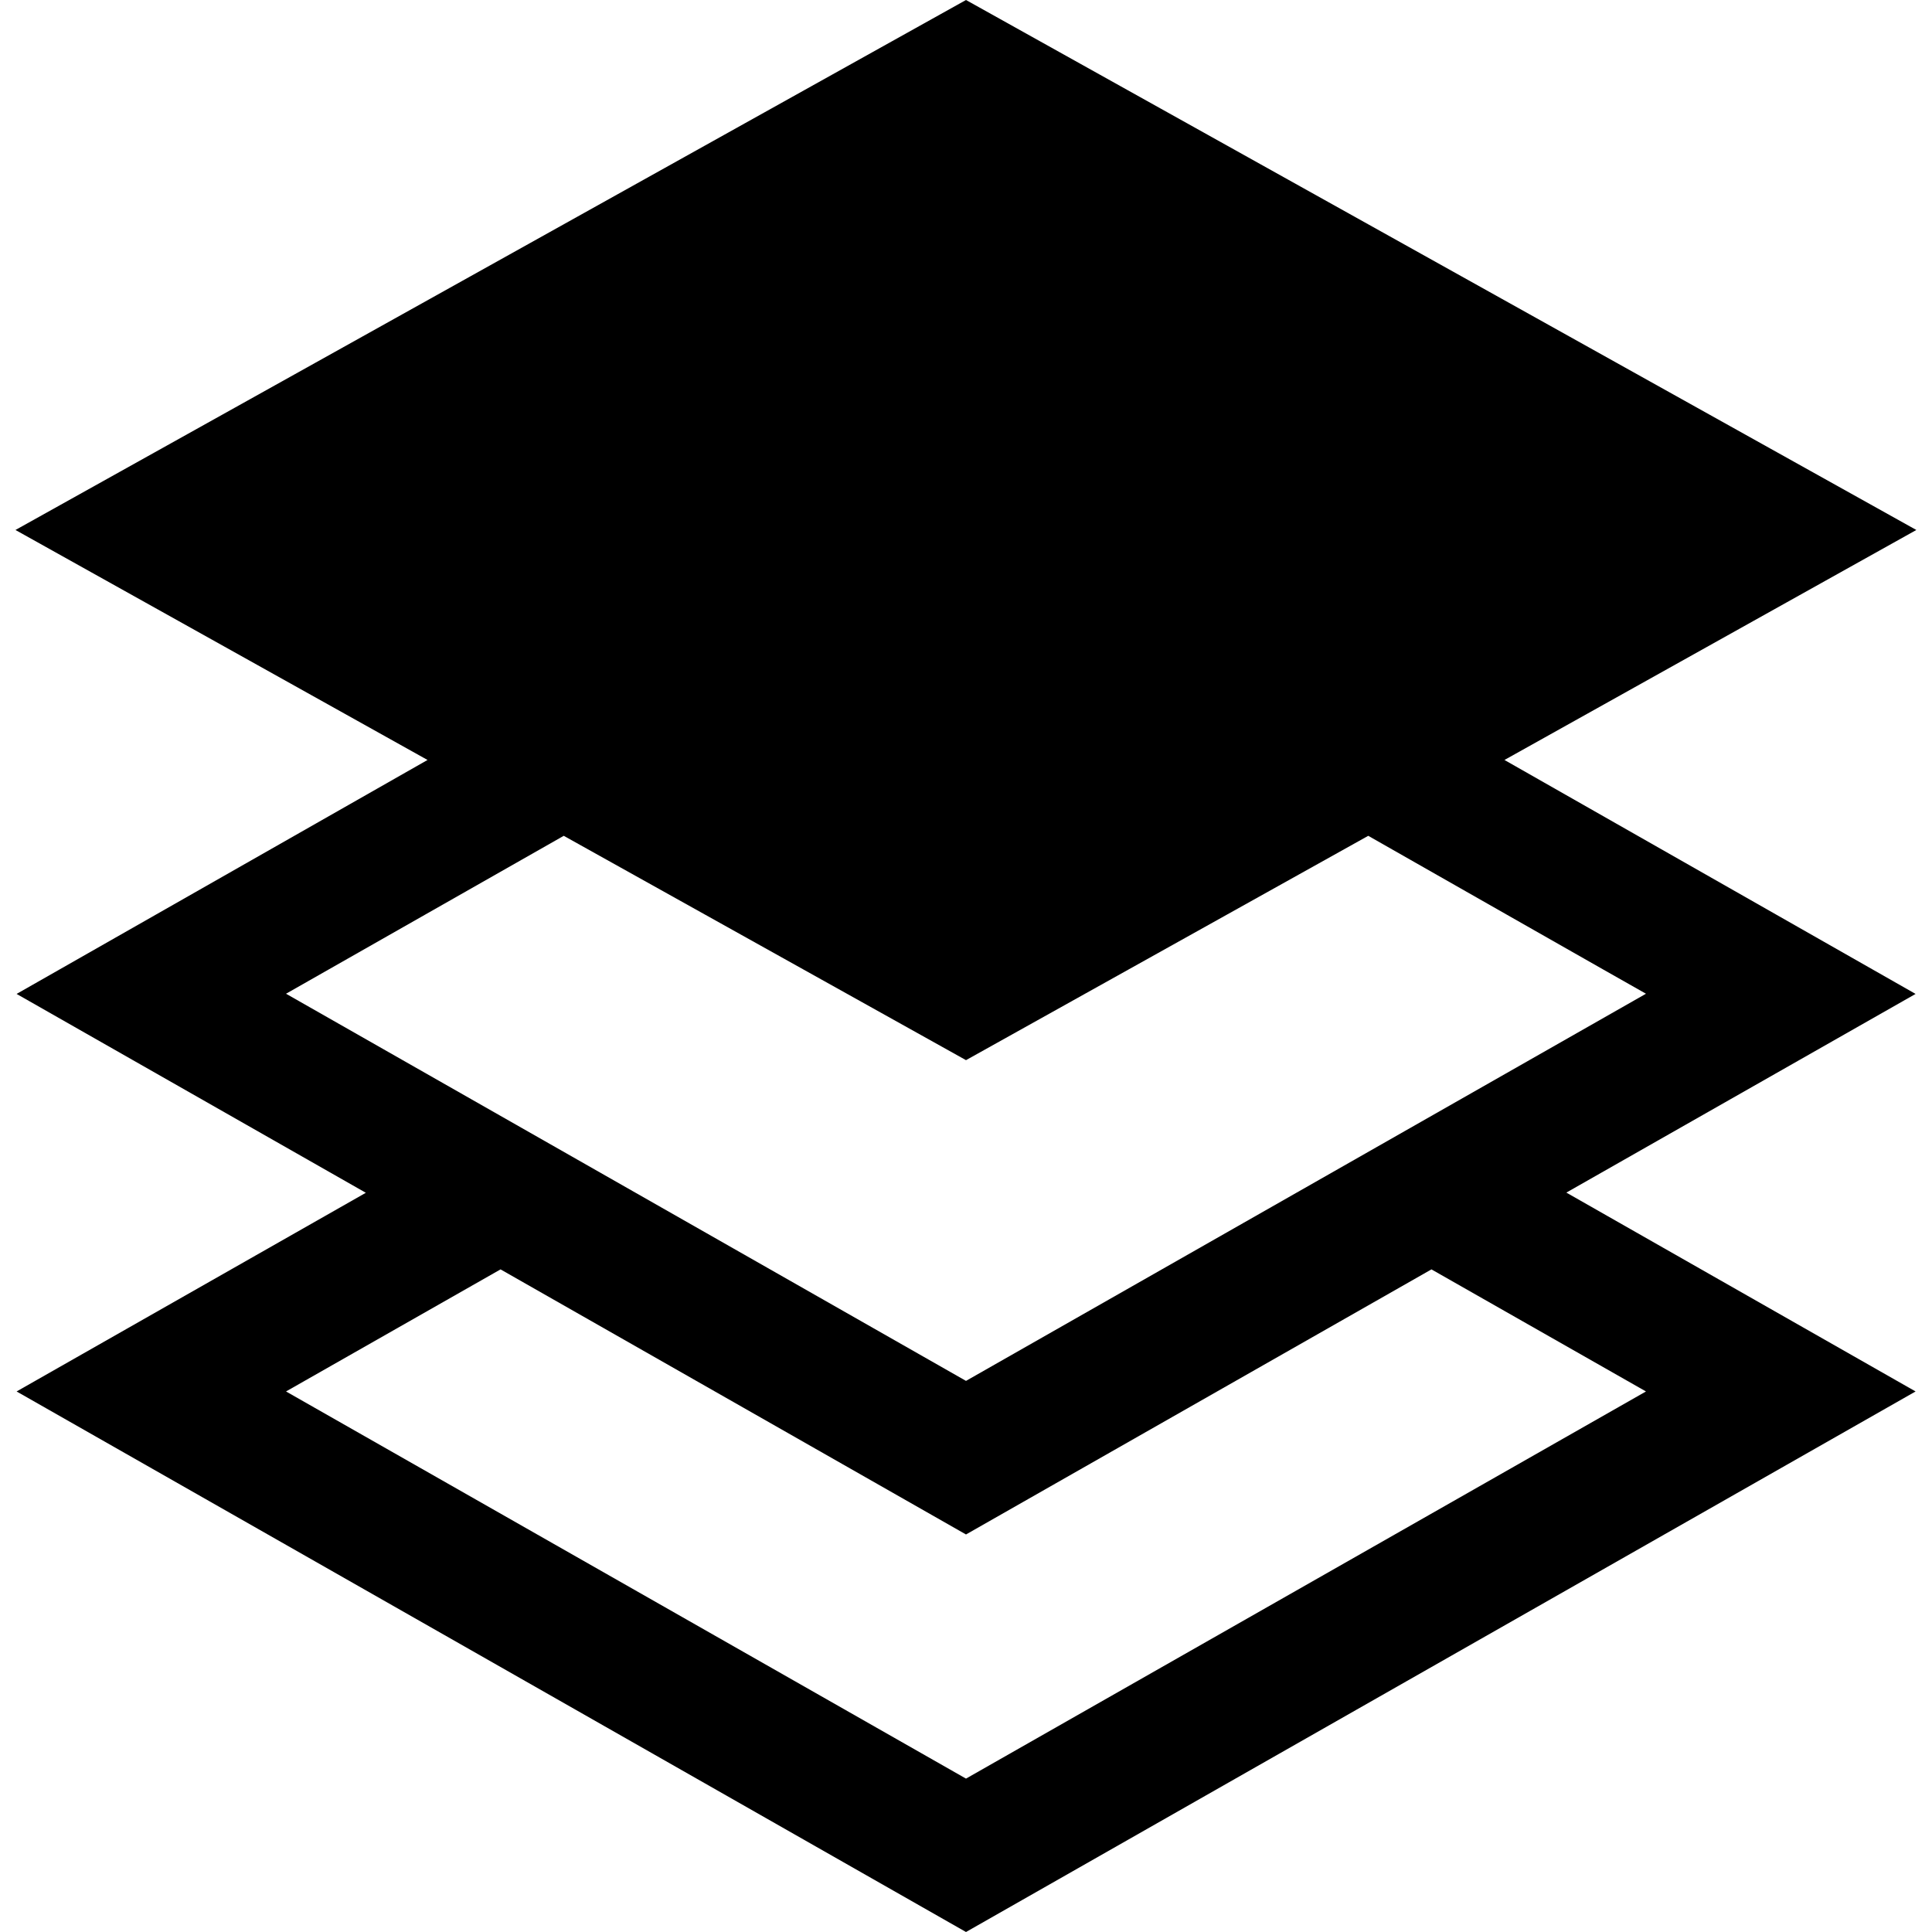 <?xml version="1.0" standalone="no"?><!DOCTYPE svg PUBLIC "-//W3C//DTD SVG 1.1//EN" "http://www.w3.org/Graphics/SVG/1.1/DTD/svg11.dtd"><svg t="1573629743701" class="icon" viewBox="0 0 1024 1024" version="1.1" xmlns="http://www.w3.org/2000/svg" p-id="18271" xmlns:xlink="http://www.w3.org/1999/xlink" width="200" height="200"><defs><style type="text/css"></style></defs><path d="M226.6 402.8L8.2 280.9 512 0l503.7 280.9-218.3 121.9 217.9 124-185.1 105.3 185.1 105.4L512 1024 8.8 737.5l185.1-105.3L8.8 526.8l217.8-124zM725.2 443L512 561.9 298.8 443l-147.2 83.7L512 731.9l360.4-205.2c0 0.1-147.2-83.7-147.2-83.7zM265.3 672.8l-113.7 64.7L512 942.7l360.4-205.2-113.7-64.7L512 813.3 265.3 672.8z" p-id="18272"></path></svg>